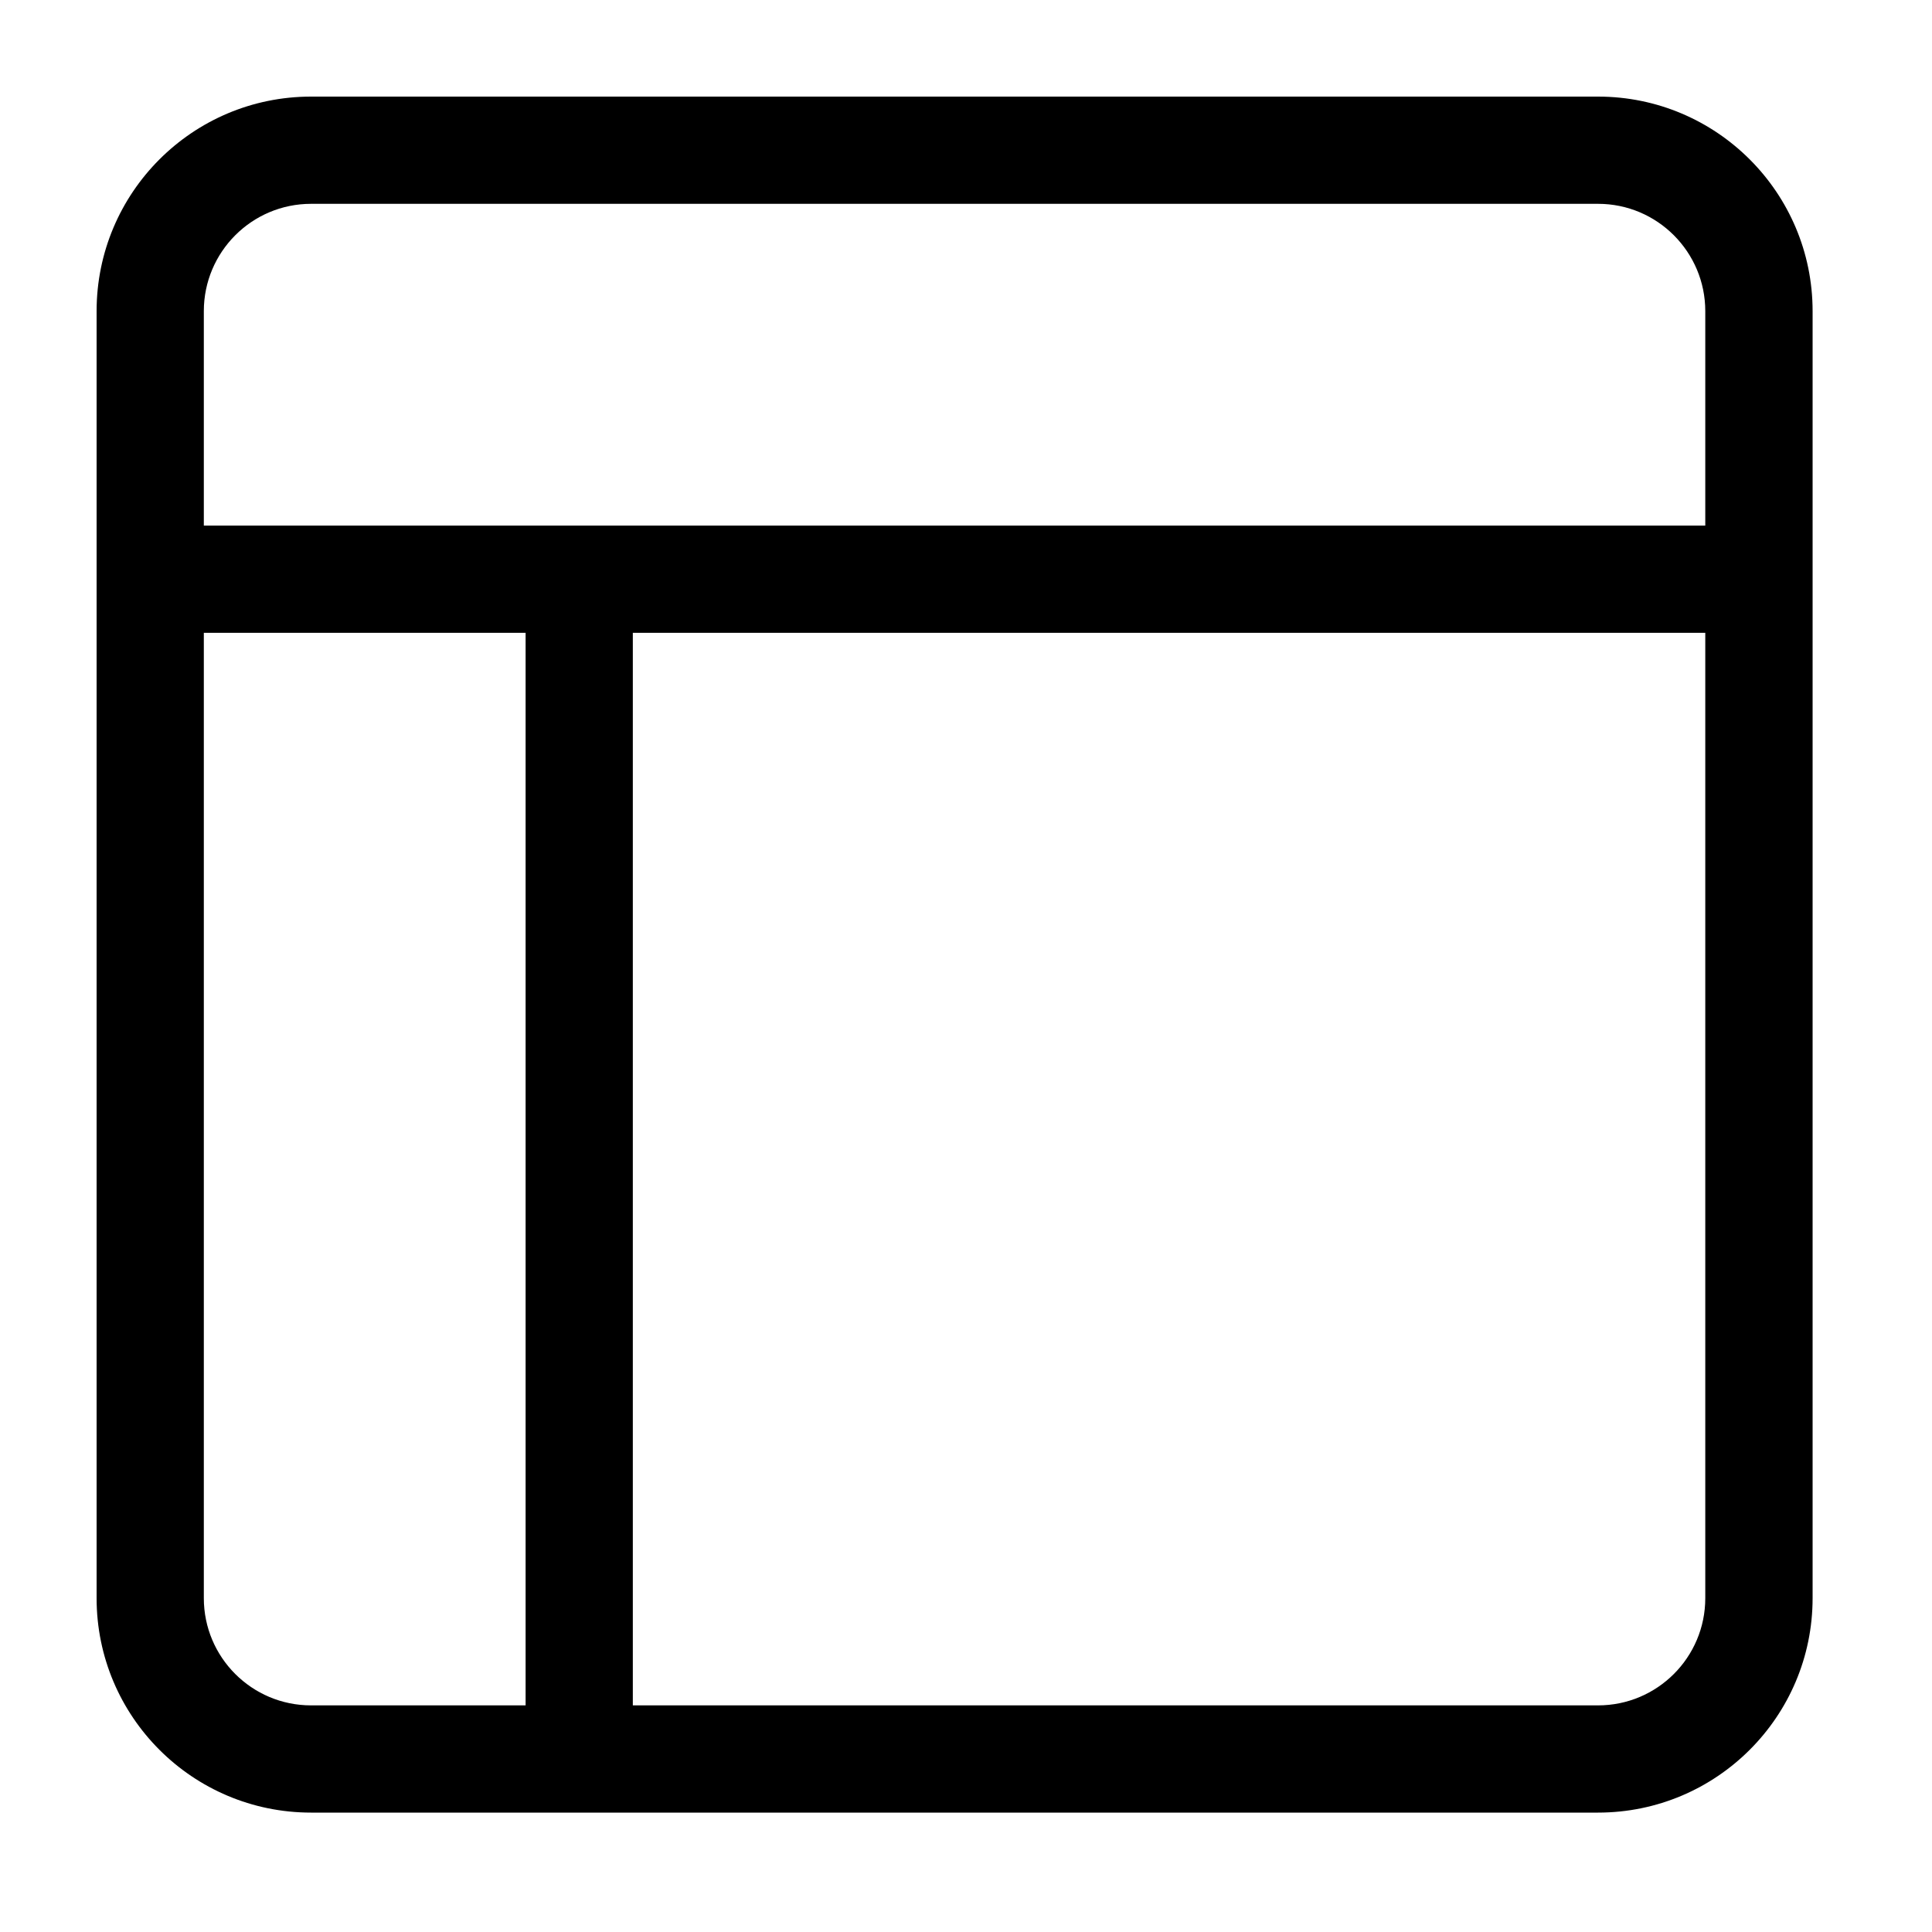 <?xml version="1.0" encoding="UTF-8"?>
<svg width="20px" height="20px" viewBox="0 0 20 20" version="1.1" xmlns="http://www.w3.org/2000/svg" xmlns:xlink="http://www.w3.org/1999/xlink">
    <!-- Generator: Sketch 54.1 (76490) - https://sketchapp.com -->
    <title>icon/layout-col-left</title>
    <desc>Created with Sketch.</desc>
    <g id="icon/layout-col-left" stroke="none" stroke-width="1" fill="none" fill-rule="evenodd">
        <path d="M16.543,18.764 L3.22,18.764 C1.994,18.764 1,17.77 1,16.544 L1,3.221 C1,1.994 1.994,1 3.22,1 L16.543,1 C17.769,1 18.764,1.994 18.764,3.221 L18.764,16.544 C18.764,17.77 17.769,18.764 16.543,18.764 L16.543,18.764 Z M2.11,16.544 C2.11,17.157 2.607,17.654 3.22,17.654 L5.441,17.654 L5.441,6.551 L2.11,6.551 L2.11,16.544 L2.11,16.544 Z M17.653,3.221 C17.653,2.608 17.156,2.11 16.543,2.11 L3.22,2.11 C2.607,2.11 2.11,2.608 2.11,3.221 L2.11,5.441 L17.653,5.441 L17.653,3.221 L17.653,3.221 Z M17.653,6.551 L6.551,6.551 L6.551,17.654 L16.543,17.654 C17.156,17.654 17.653,17.157 17.653,16.544 L17.653,6.551 L17.653,6.551 Z" id="Shape" fill="#000000"></path>
    </g>
</svg>